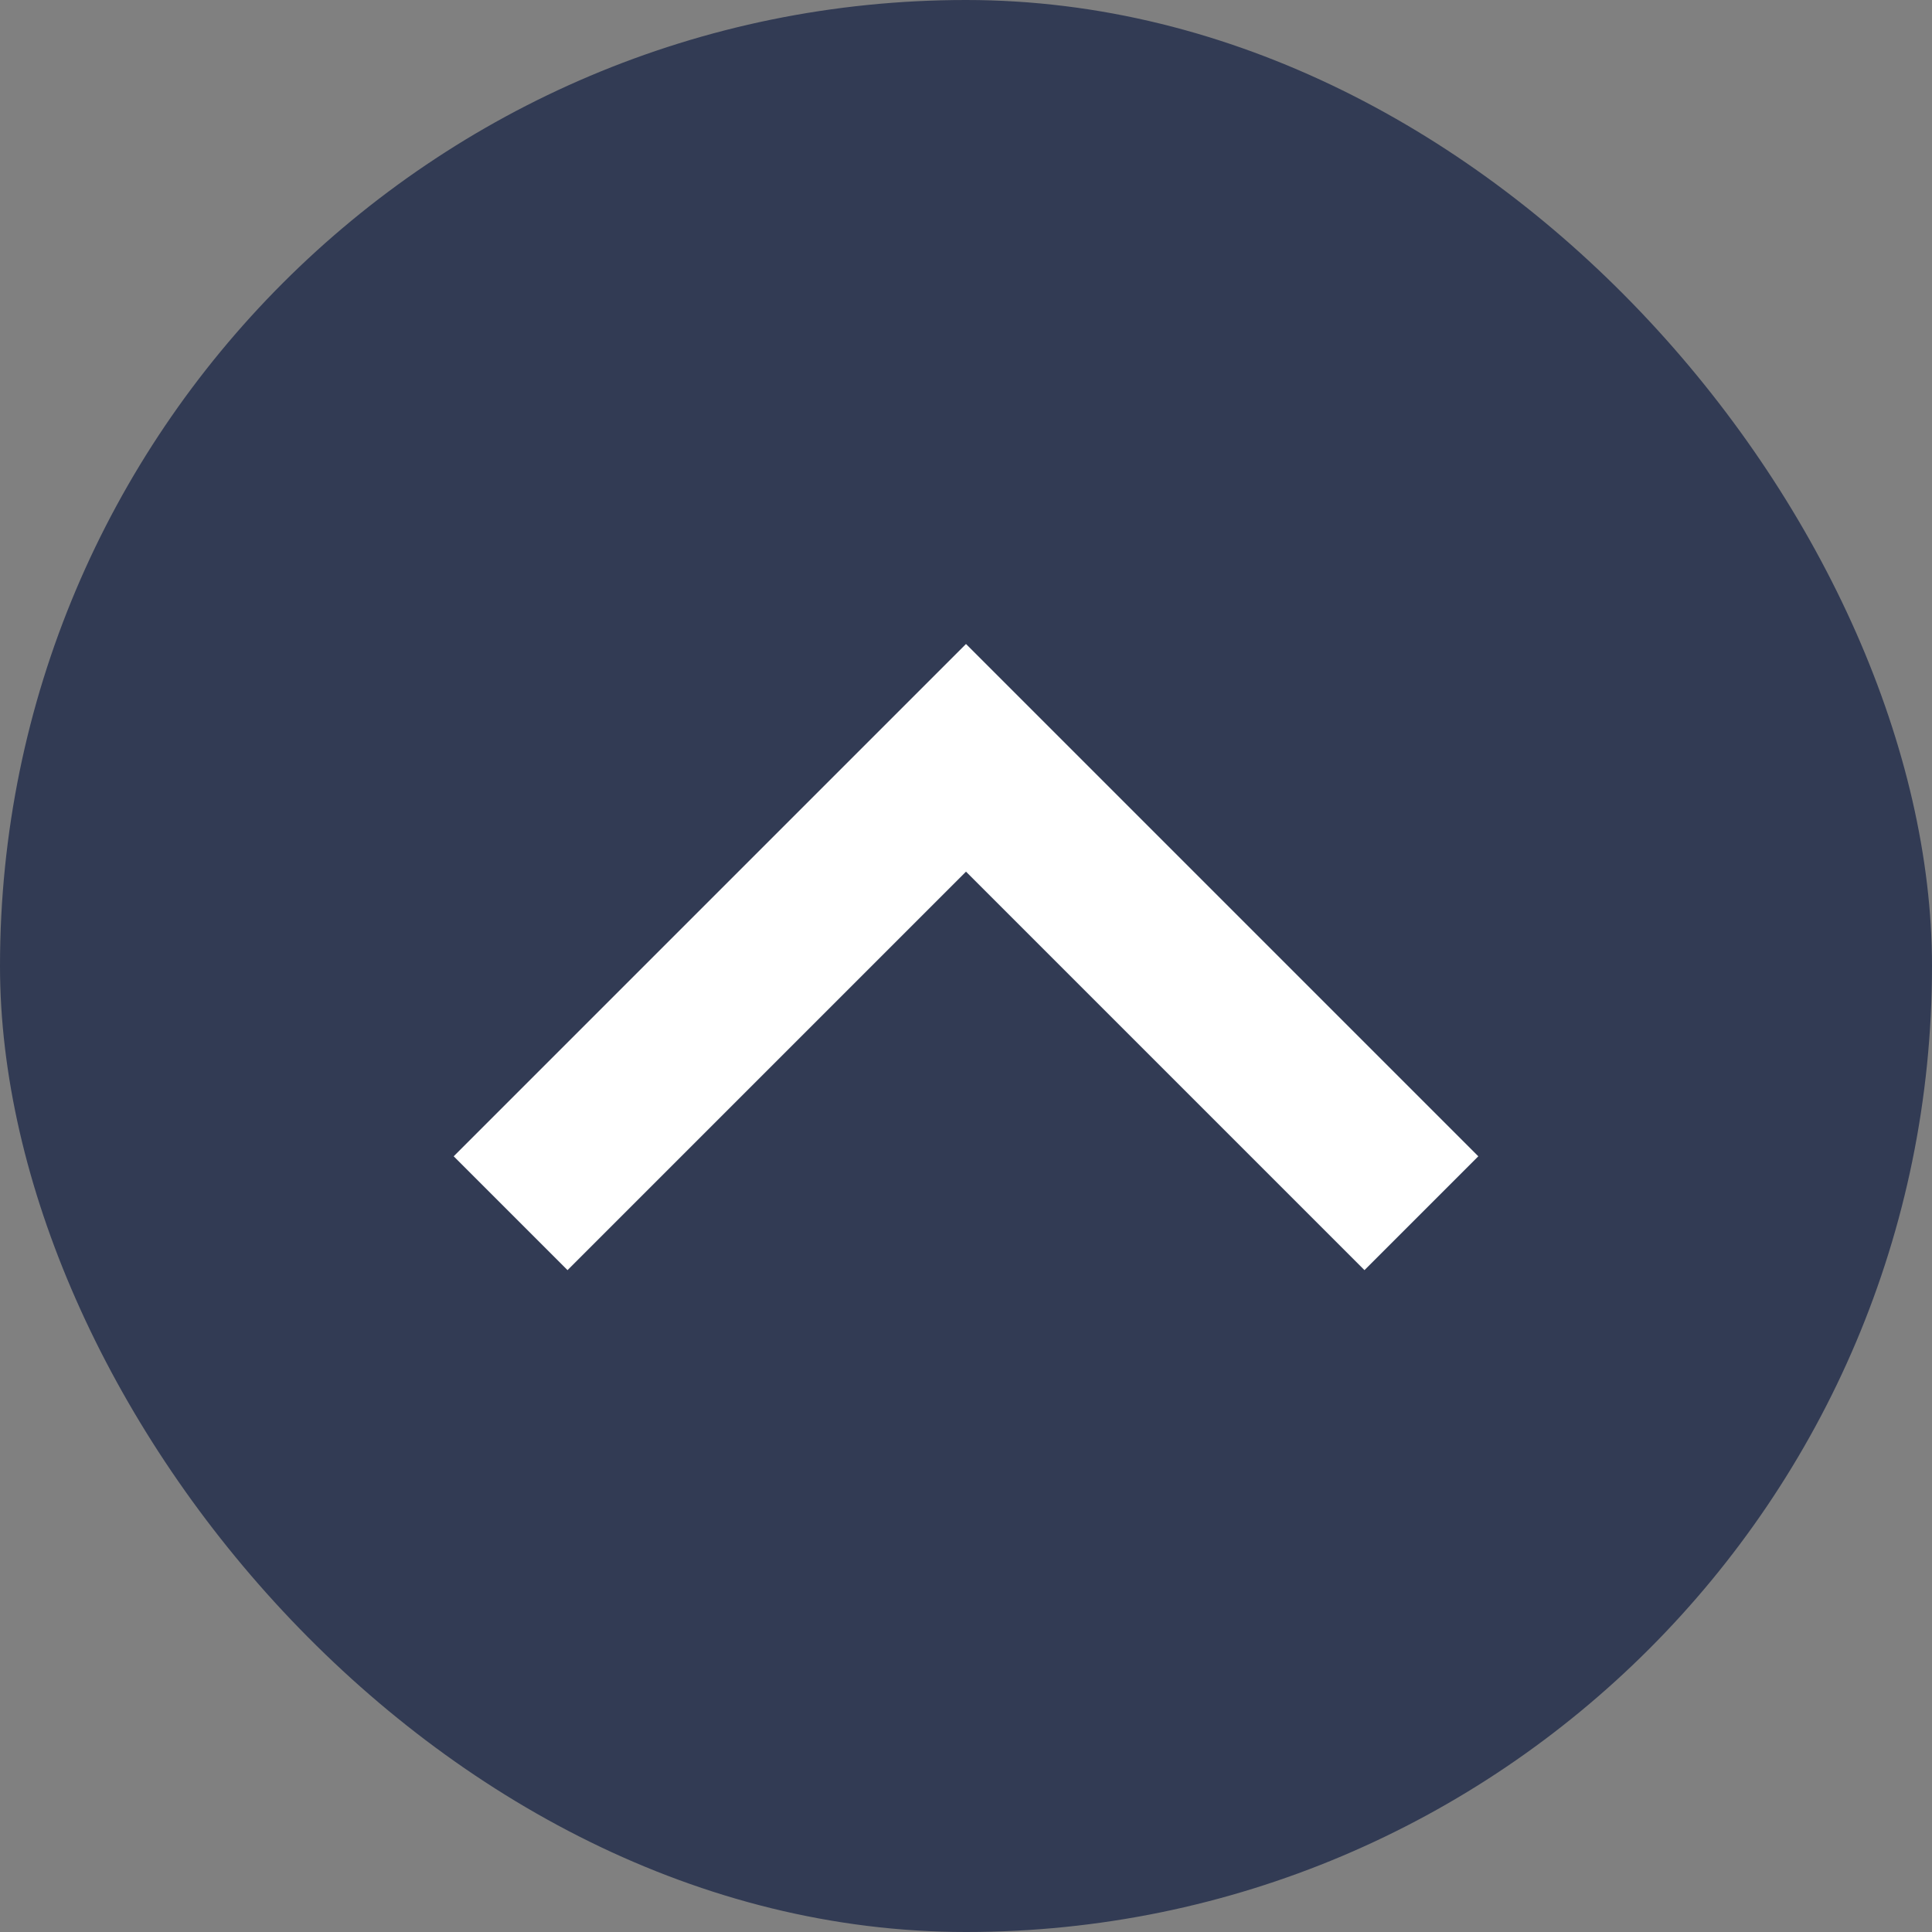 <svg width="24" height="24" viewBox="0 0 24 24" fill="none" xmlns="http://www.w3.org/2000/svg">
<rect x="0" y="0" width="24" height="24" fill="#808080" stroke="none"/>
<rect width="24" height="24" rx="12" fill="#323B54"/>
<path d="M12 10.828L7.05 15.778L5.636 14.364L12 8L18.364 14.364L16.95 15.778L12 10.828Z" fill="white"/>
</svg>
